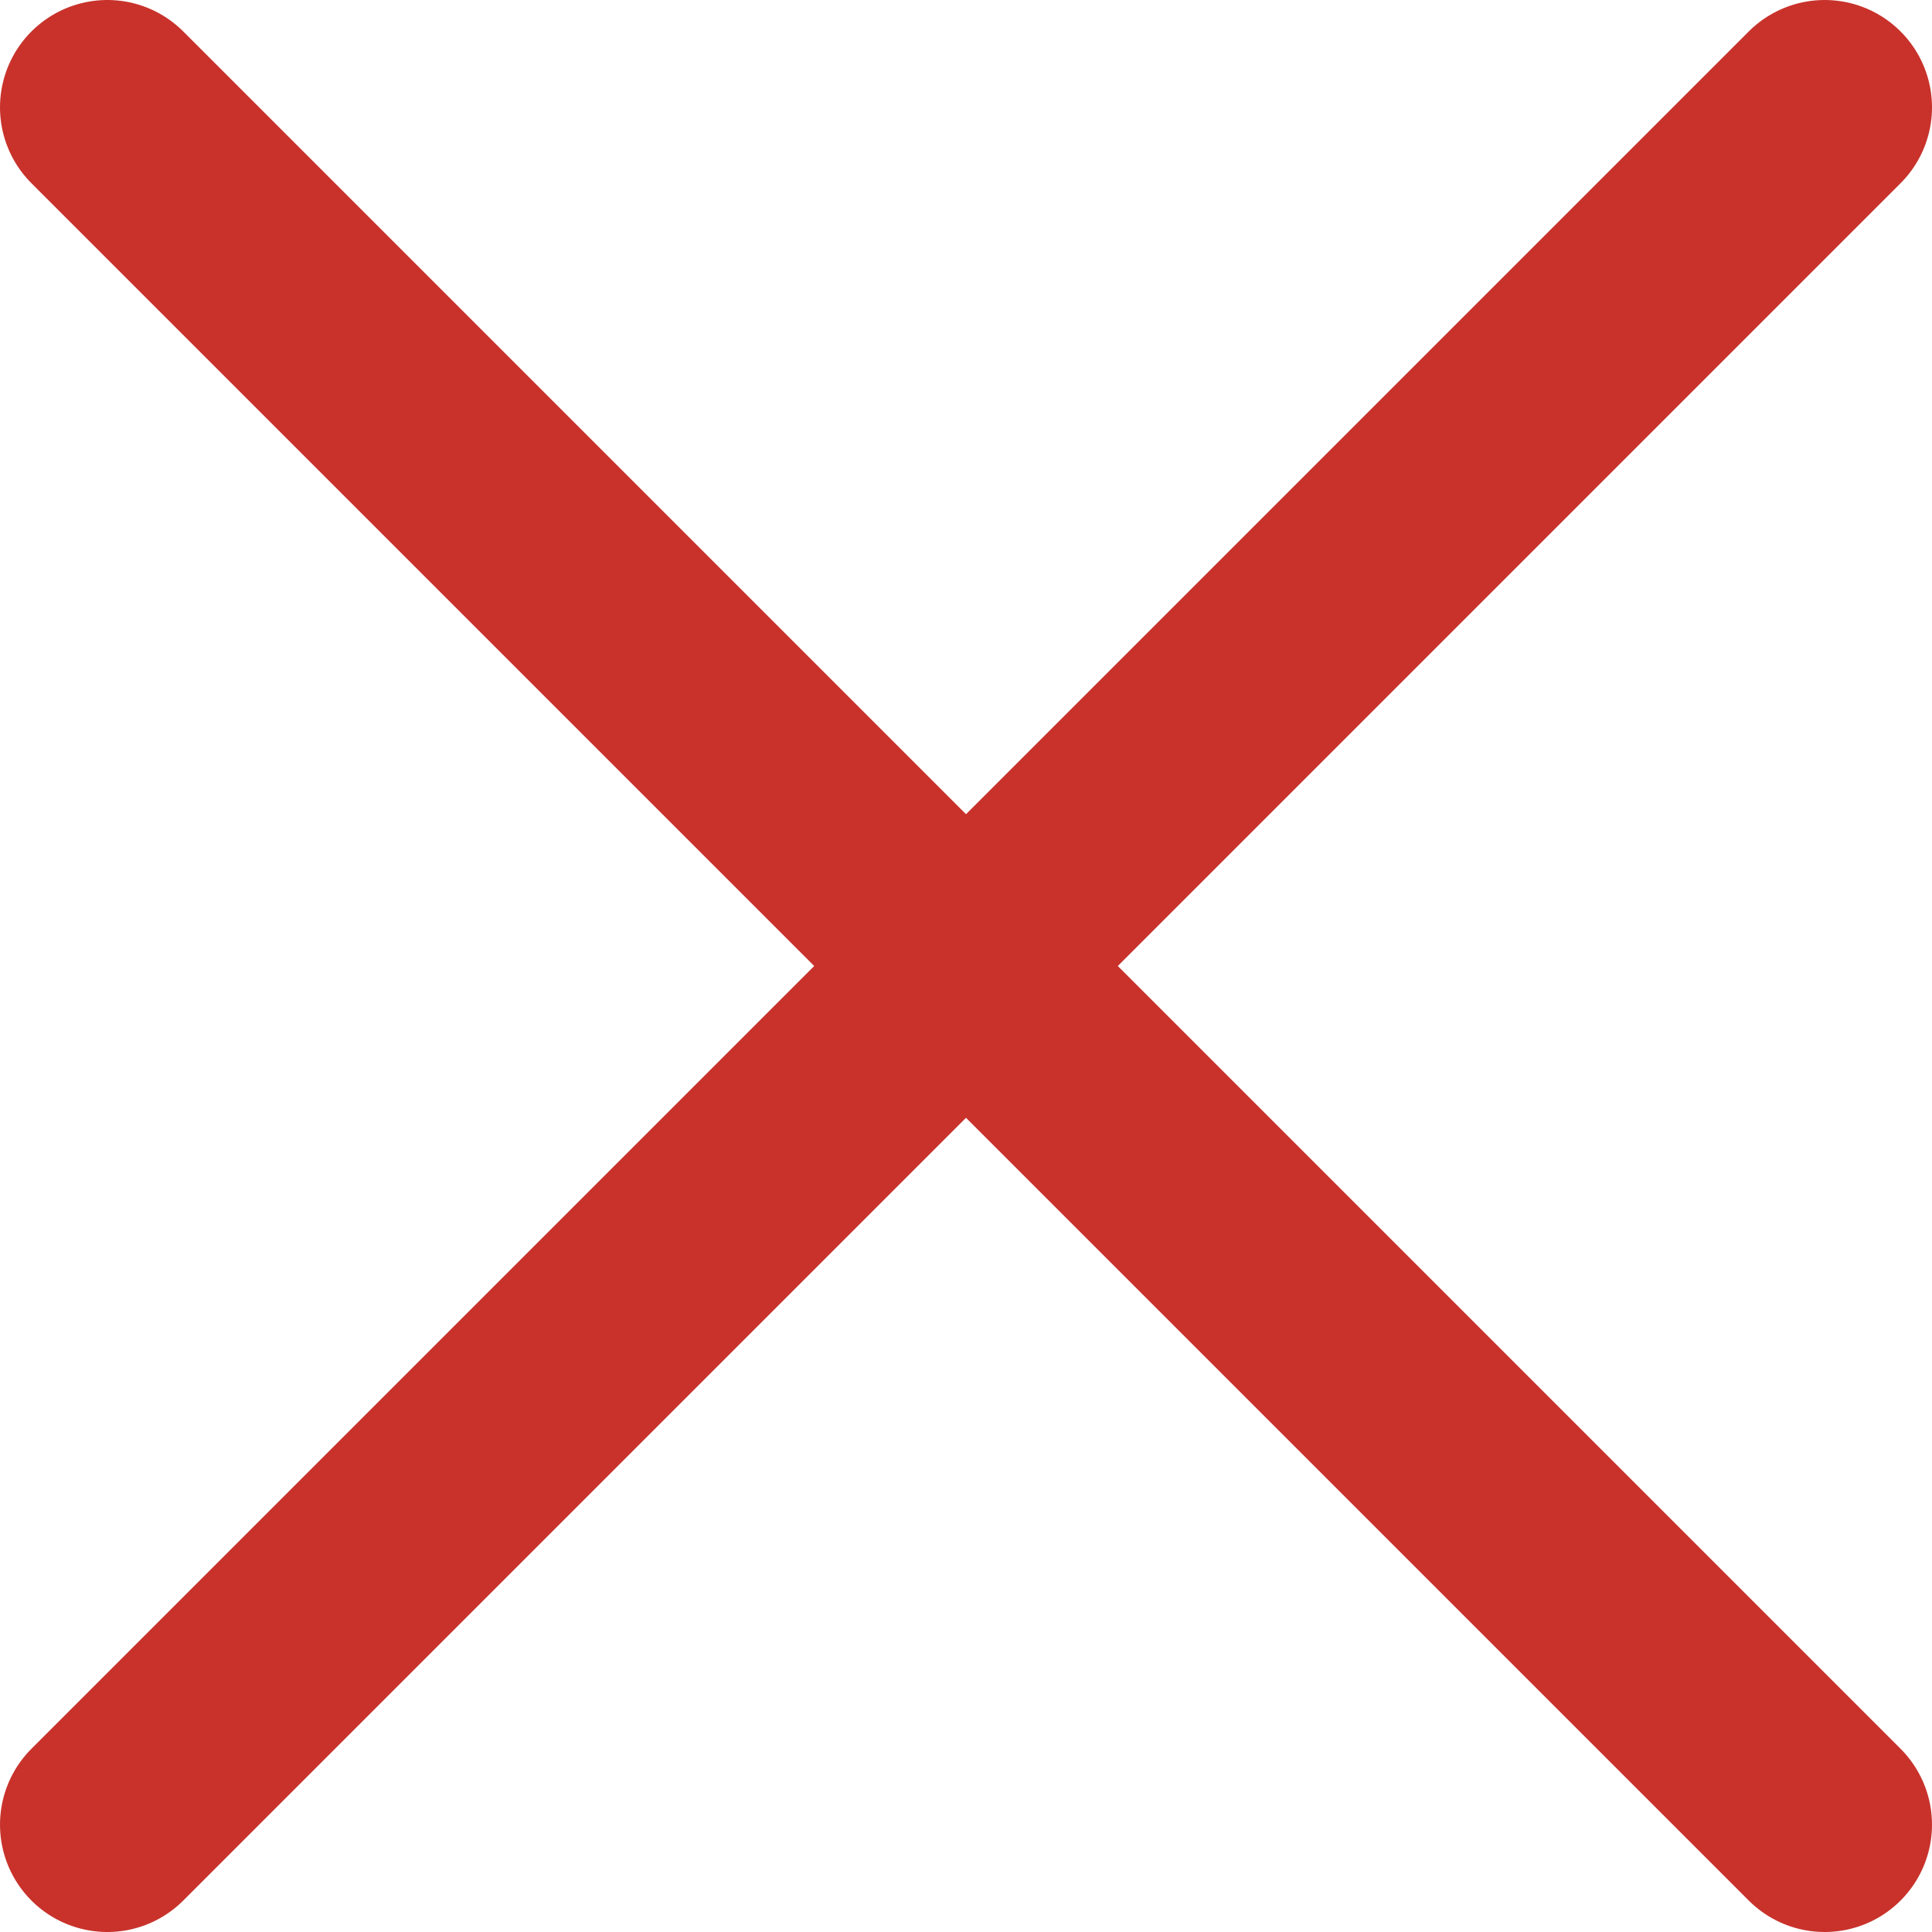 <svg width="18" height="18" viewBox="0 0 18 18" fill="none" xmlns="http://www.w3.org/2000/svg">
<path d="M17 1L1 17" stroke="#C8322B" stroke-width="2" stroke-linecap="round" stroke-linejoin="round"/>
<path d="M1 1L17 17" stroke="#C8322B" stroke-width="2" stroke-linecap="round" stroke-linejoin="round"/>
</svg>
